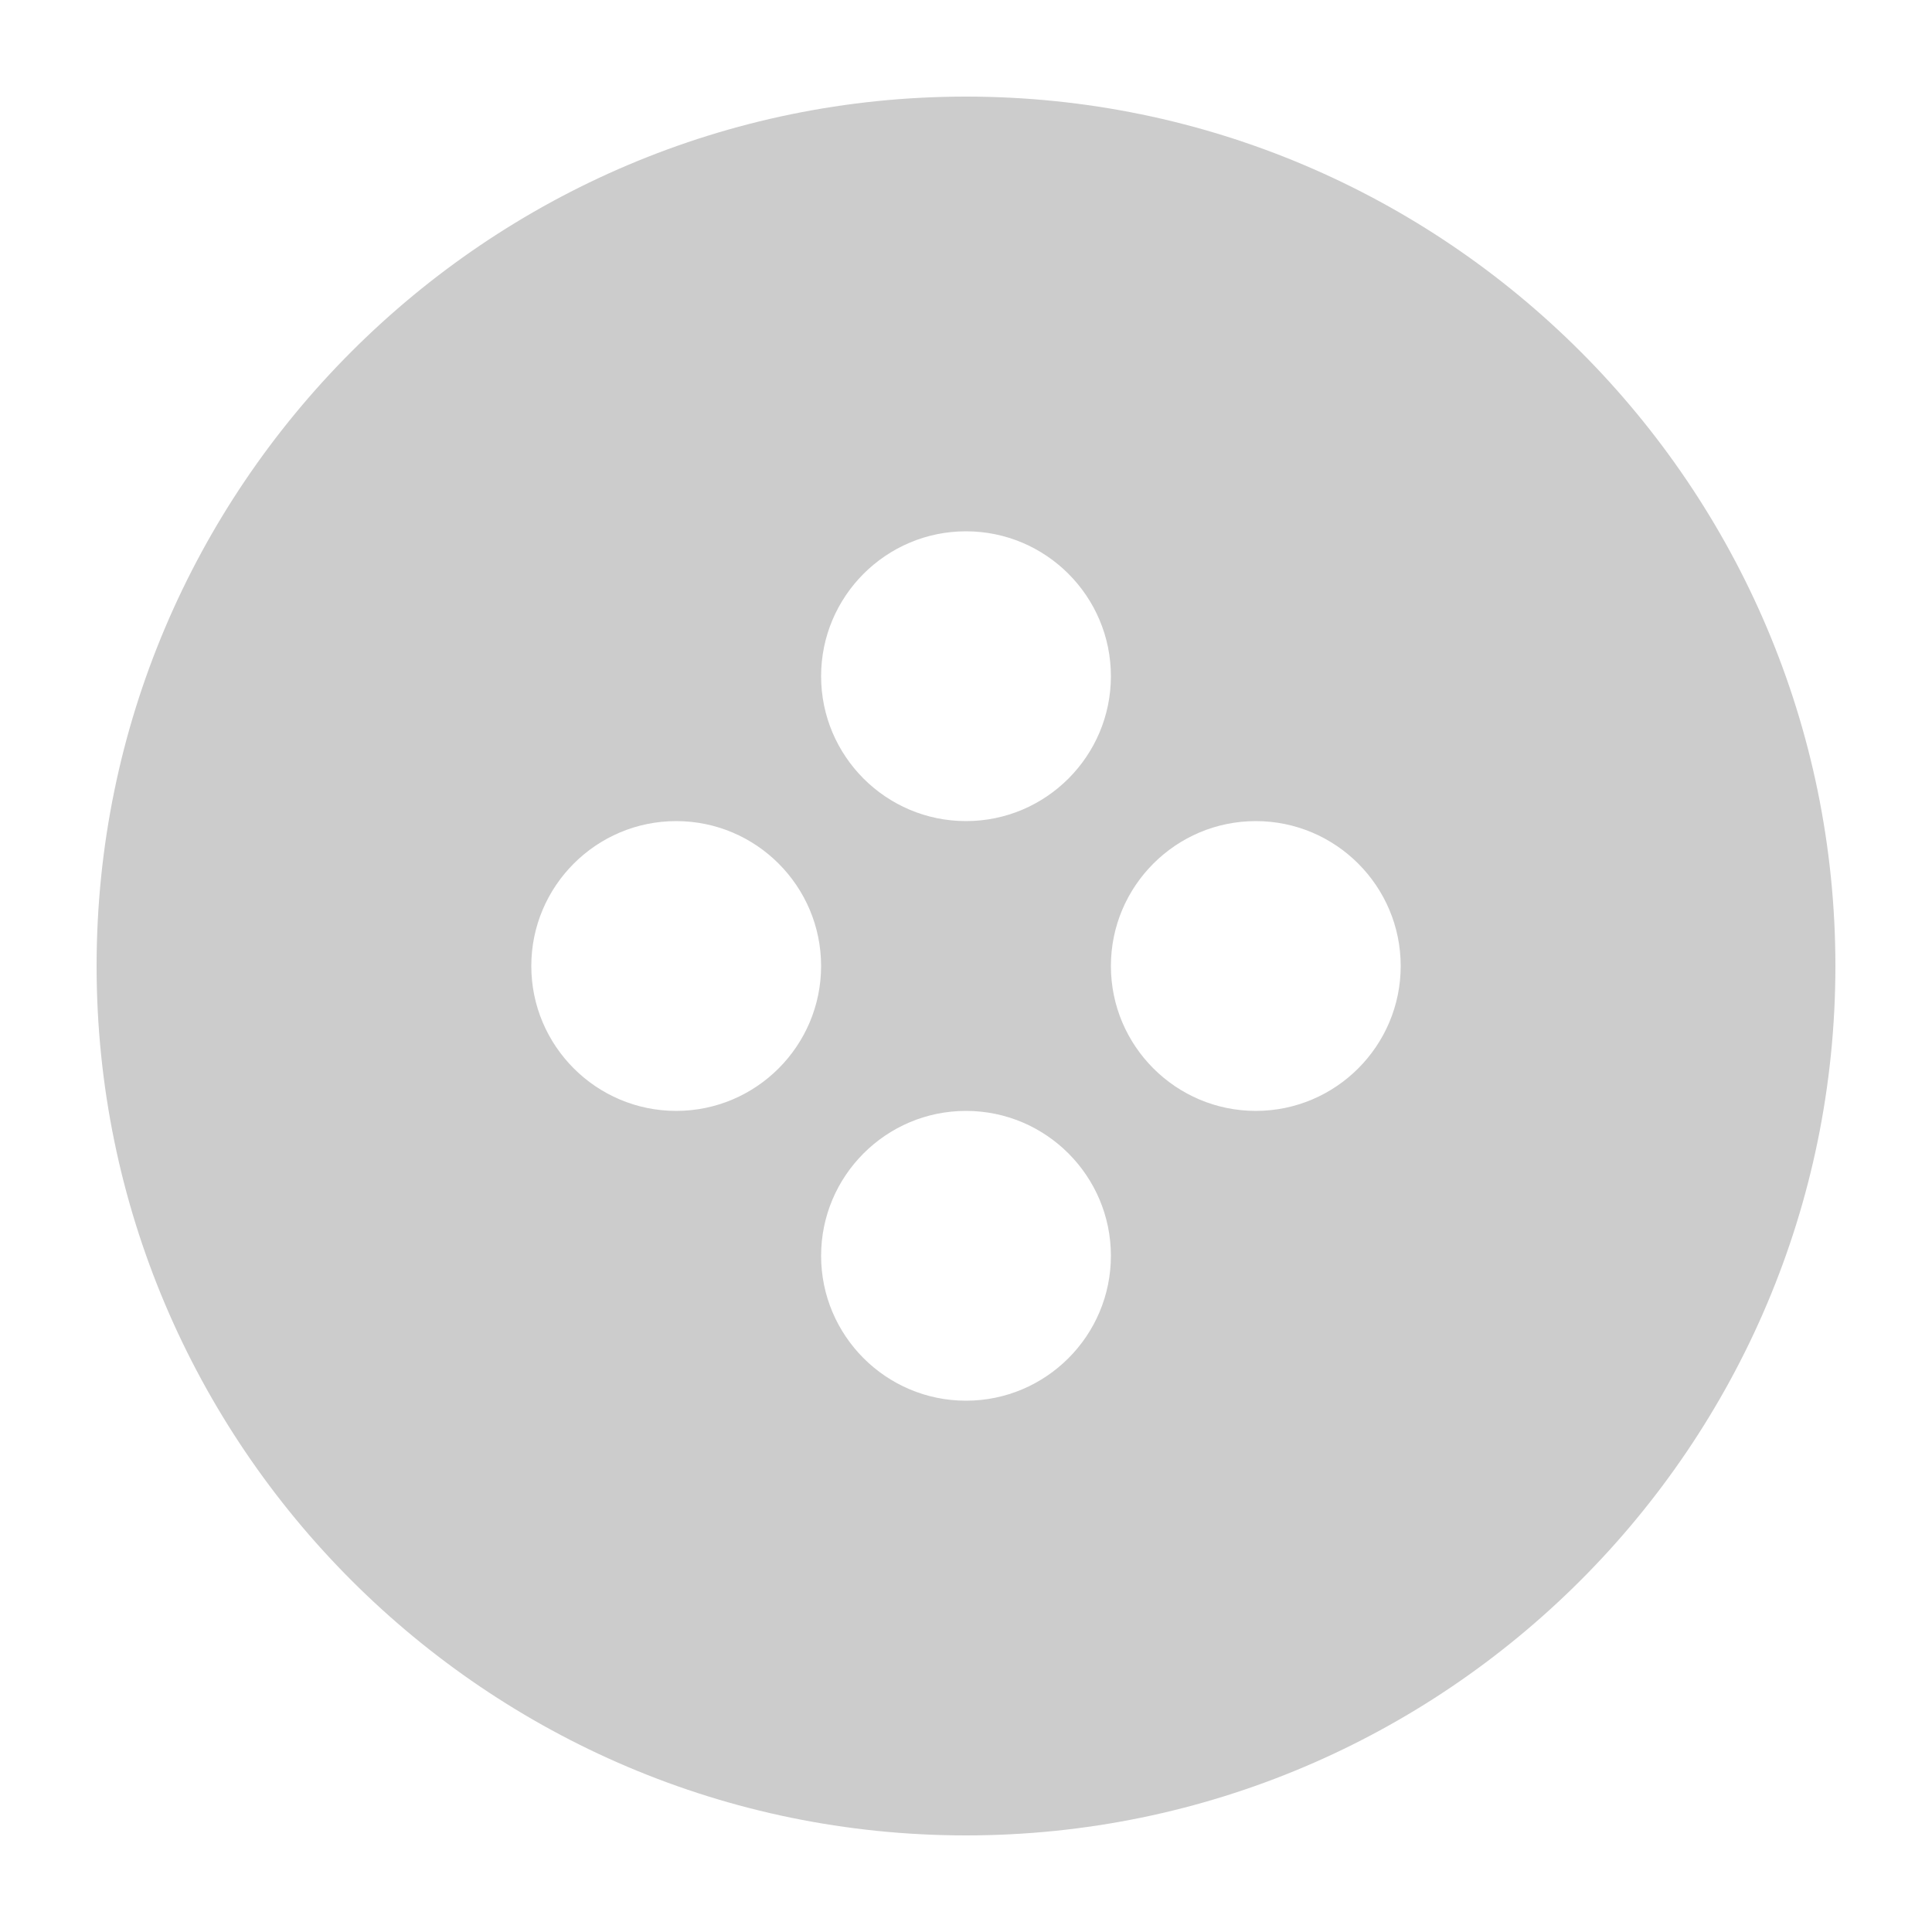 <svg xmlns="http://www.w3.org/2000/svg" xmlns:xlink="http://www.w3.org/1999/xlink" version="1.1" x="0px" y="0px" viewBox="0 0 100 100" xml:space="preserve" style="fill: #cccccc;"><path d="M50,5C25.187,5,5,25.187,5,50c0,24.813,20.187,45,45,45c24.813,0,45-20.187,45-45C95,25.187,74.813,5,50,5z M50,27.5  c4.136,0,7.5,3.364,7.5,7.5s-3.364,7.5-7.5,7.5s-7.5-3.364-7.5-7.5S45.864,27.5,50,27.5z M35,57.5c-4.136,0-7.5-3.364-7.5-7.5  s3.364-7.5,7.5-7.5s7.5,3.364,7.5,7.5S39.136,57.5,35,57.5z M50,72.5c-4.136,0-7.5-3.364-7.5-7.5s3.364-7.5,7.5-7.5  s7.5,3.364,7.5,7.5S54.136,72.5,50,72.5z M65,57.5c-4.136,0-7.5-3.364-7.5-7.5s3.364-7.5,7.5-7.5s7.5,3.364,7.5,7.5  S69.136,57.5,65,57.5z"/></svg>